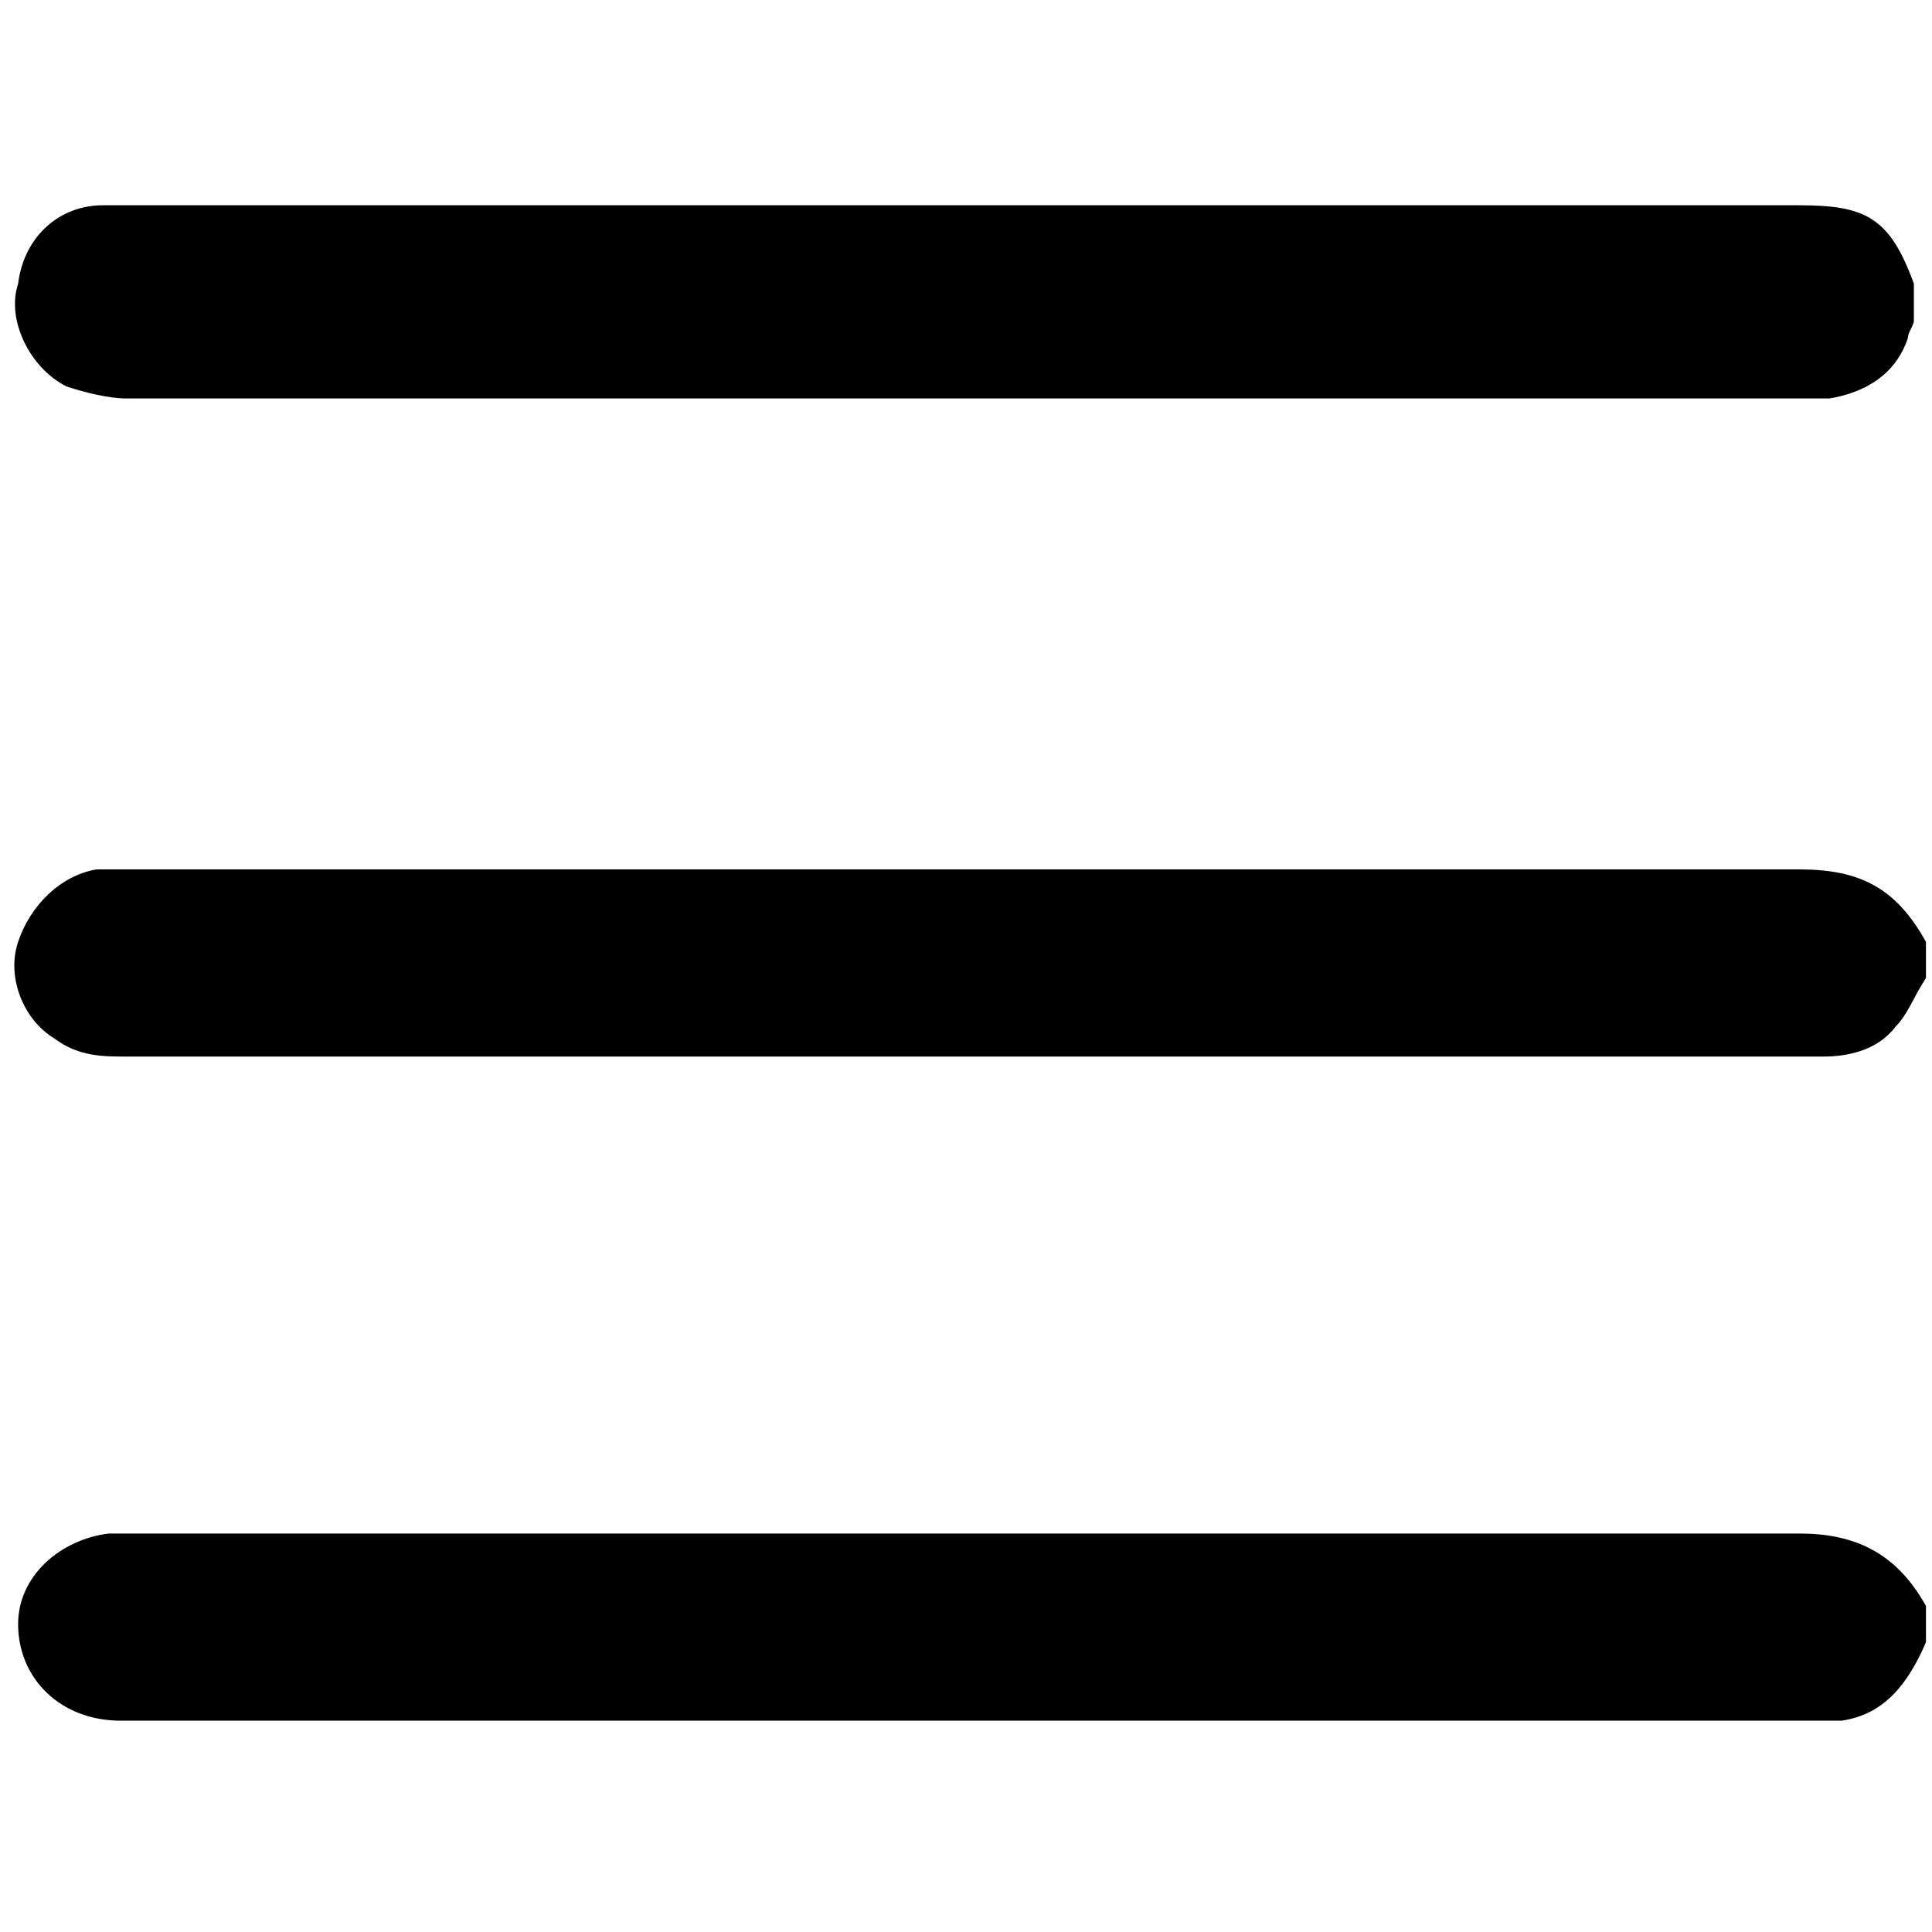 <?xml version="1.0" encoding="utf-8"?>
<!-- Generator: Adobe Illustrator 24.3.0, SVG Export Plug-In . SVG Version: 6.00 Build 0)  -->
<svg version="1.1" id="Layer_1" xmlns="http://www.w3.org/2000/svg" xmlns:xlink="http://www.w3.org/1999/xlink" x="0px" y="0px"
	 viewBox="0 0 32 32" style="enable-background:new 0 0 32 32;" xml:space="preserve">
<g>
	<path d="M29.8,14.4c-9.2,0-18.4,0-27.7,0c-0.2,0-0.3,0-0.5,0C1,14.5,0.5,15,0.3,15.6c-0.2,0.6,0.1,1.3,0.6,1.6
		c0.4,0.3,0.8,0.3,1.2,0.3c9.2,0,18.3,0,27.5,0c0.2,0,0.4,0,0.6,0c0.4,0,0.9-0.1,1.2-0.5c0.2-0.2,0.3-0.5,0.5-0.8c0-0.2,0-0.4,0-0.6
		C31.4,14.7,30.8,14.4,29.8,14.4z"/>
	<path d="M29.8,25.4c-9.2,0-18.4,0-27.6,0c-0.1,0-0.3,0-0.4,0c-0.8,0.1-1.5,0.7-1.5,1.5c0,0.9,0.7,1.6,1.7,1.6c9.4,0,18.7,0,28.1,0
		c0.1,0,0.2,0,0.4,0c0.7-0.1,1.1-0.6,1.4-1.3c0-0.2,0-0.4,0-0.6C31.4,25.7,30.7,25.4,29.8,25.4z"/>
	<path d="M29.8,3.4c-9.2,0-18.4,0-27.7,0c-0.1,0-0.2,0-0.4,0C1,3.4,0.4,3.9,0.3,4.7C0.1,5.3,0.5,6.1,1.1,6.4c0.3,0.1,0.7,0.2,1,0.2
		c9.3,0,18.6,0,27.8,0c0.1,0,0.2,0,0.4,0c0.6-0.1,1.1-0.4,1.3-1c0-0.1,0.1-0.2,0.1-0.3c0-0.2,0-0.4,0-0.6
		C31.3,3.6,30.9,3.4,29.8,3.4z"/>
</g>
</svg>
